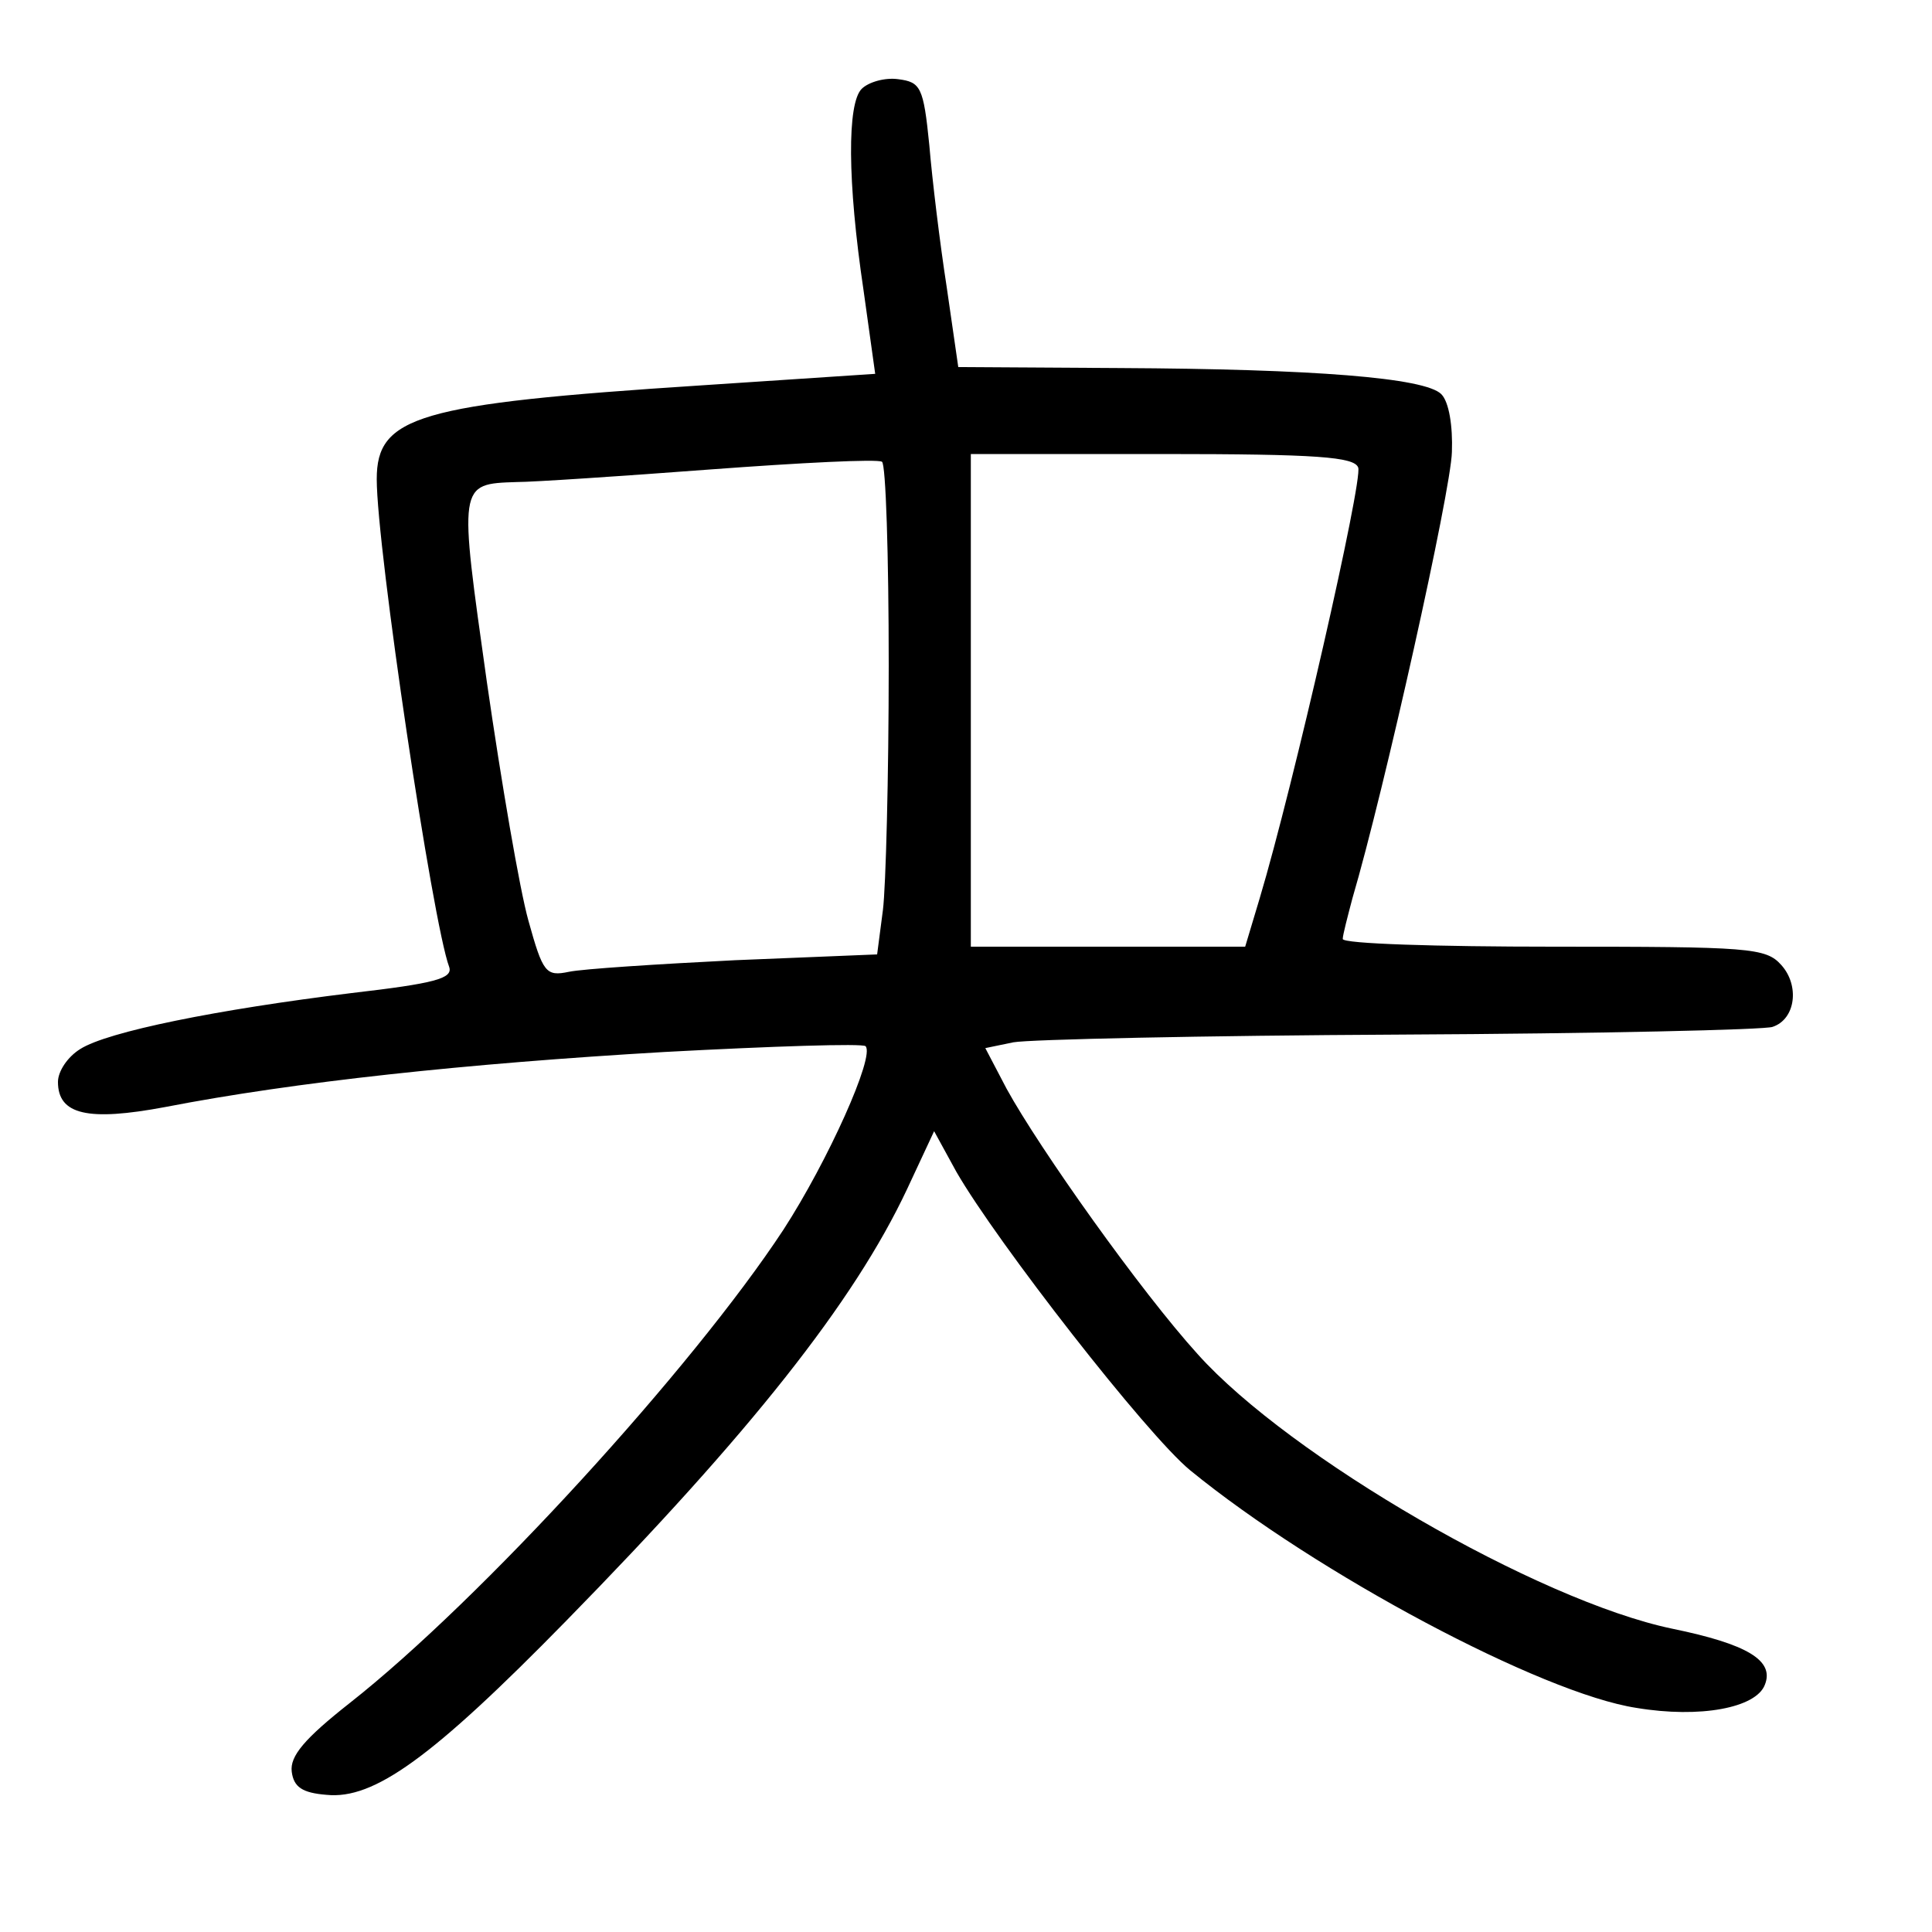 <?xml version="1.0"?>
<svg xmlns="http://www.w3.org/2000/svg" height="200pt" preserveAspectRatio="xMidYMid meet" viewBox="0 0 200 200" width="200pt">
  <g transform="matrix(.1 0 0 -.1 0 200)">
    <path d="m892 1908c-15-15-15-95 2-209l12-86-181-12c-293-19-335-32-335-97 0-72 58-460 75-505 4-12-15-17-101-27-139-17-253-40-281-58-13-8-23-23-23-34 0-34 31-41 111-26 134 26 311 45 517 57 112 6 205 9 208 6 10-10-39-119-85-190-94-143-313-383-449-490-47-37-62-55-60-71s11-22 36-24c49-5 109 38 248 180 190 194 298 330 353 447l28 60 23-42c42-73 197-272 242-309 131-107 364-231 462-246 66-11 124 0 133 24 10 25-18 42-96 58-139 29-396 178-491 284-59 65-164 213-198 275l-22 42 29 6c16 3 196 7 401 8 204 1 378 5 385 8 24 8 28 43 9 64-16 18-33 19-236 19-120 0-218 3-218 8 0 4 5 23 10 42 33 112 102 422 103 462 1 27-3 52-11 60-17 17-132 26-333 27l-167 1-12 83c-7 45-15 111-18 147-6 60-9 65-32 68-14 2-31-3-38-10zm28-597c0-115-3-229-6-253l-6-46-147-6c-80-4-158-9-172-12-24-5-27-1-42 53-9 32-28 143-43 247-29 206-30 205 31 207 17 0 107 6 200 13 94 7 173 11 178 8 4-2 7-97 7-211zm486 205c5-13-67-329-102-446l-15-50h-142-142v255 255h198c161 0 199-3 203-14z"/>
  </g>
</svg>
